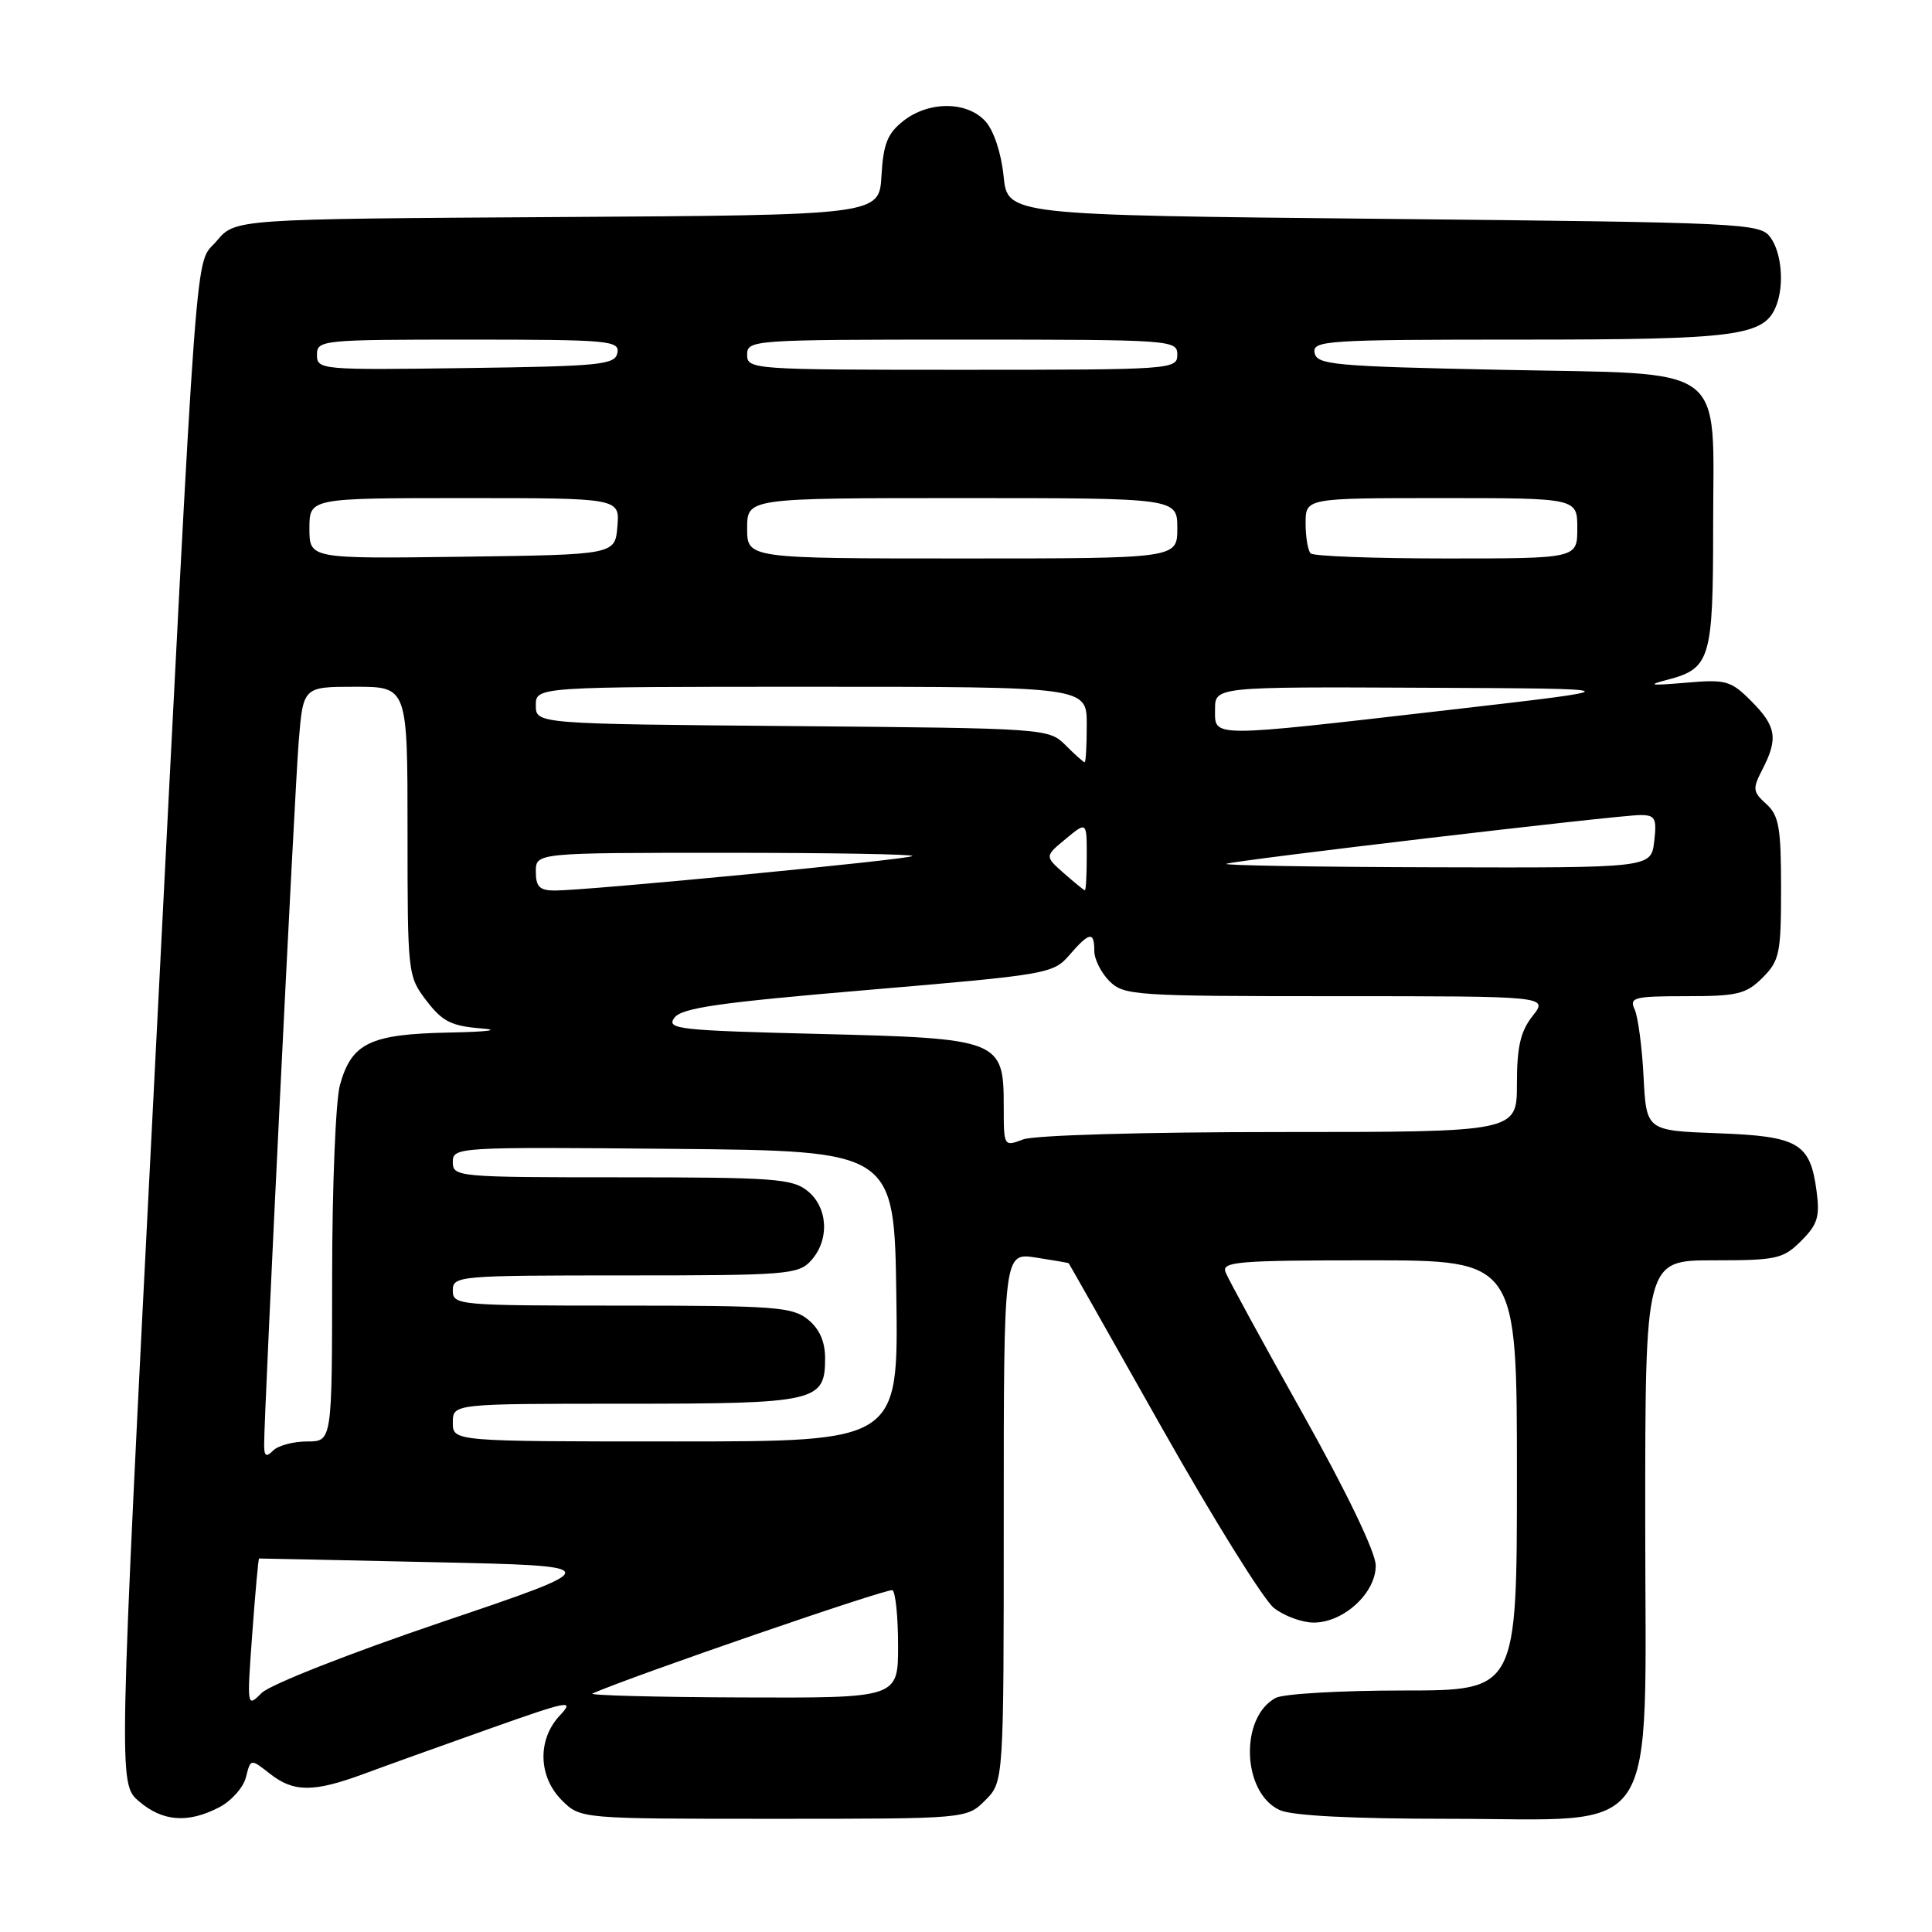 <?xml version="1.0" encoding="UTF-8" standalone="no"?>
<!DOCTYPE svg PUBLIC "-//W3C//DTD SVG 1.1//EN" "http://www.w3.org/Graphics/SVG/1.1/DTD/svg11.dtd" >
<svg xmlns="http://www.w3.org/2000/svg" xmlns:xlink="http://www.w3.org/1999/xlink" version="1.1" viewBox="0 0 256 256">
 <g >
 <path fill="currentColor"
d=" M 29.04 239.48 C 30.65 238.65 32.25 236.85 32.59 235.49 C 33.21 233.02 33.21 233.02 35.74 235.01 C 38.91 237.51 41.53 237.51 48.21 235.05 C 51.12 233.97 58.64 231.27 64.93 229.04 C 75.43 225.32 76.18 225.18 74.18 227.31 C 71.19 230.49 71.31 235.41 74.45 238.55 C 76.91 241.00 76.91 241.00 102.50 241.00 C 128.09 241.00 128.09 241.00 130.55 238.55 C 133.00 236.09 133.00 236.09 133.00 201.03 C 133.00 165.98 133.00 165.98 137.25 166.63 C 139.59 166.99 141.55 167.33 141.61 167.39 C 141.67 167.45 147.25 177.31 154.02 189.31 C 160.79 201.30 167.44 211.99 168.80 213.06 C 170.16 214.13 172.53 215.00 174.08 215.00 C 178.06 215.00 182.34 211.04 182.29 207.41 C 182.26 205.65 178.45 197.72 172.62 187.32 C 167.32 177.87 162.72 169.43 162.39 168.57 C 161.85 167.18 164.00 167.00 181.39 167.00 C 201.00 167.00 201.00 167.00 201.00 195.50 C 201.00 224.00 201.00 224.00 185.93 224.00 C 177.65 224.00 170.05 224.44 169.04 224.98 C 164.22 227.56 164.58 237.58 169.58 239.85 C 171.20 240.59 179.15 241.00 191.97 241.00 C 220.45 241.00 218.00 244.73 218.00 201.41 C 218.00 167.00 218.00 167.00 227.05 167.00 C 235.43 167.00 236.28 166.81 238.67 164.42 C 240.85 162.24 241.16 161.22 240.70 157.79 C 239.85 151.44 238.31 150.55 227.54 150.16 C 218.15 149.81 218.15 149.81 217.78 142.66 C 217.58 138.72 217.04 134.71 216.60 133.75 C 215.86 132.17 216.51 132.00 223.44 132.00 C 230.23 132.00 231.37 131.72 233.55 129.55 C 235.80 127.29 236.00 126.34 236.00 117.70 C 236.00 109.64 235.72 108.06 234.04 106.53 C 232.24 104.91 232.20 104.52 233.54 101.93 C 235.64 97.86 235.37 96.22 232.06 92.91 C 229.33 90.17 228.72 90.00 223.31 90.47 C 218.62 90.87 218.17 90.79 220.95 90.07 C 226.62 88.59 227.00 87.34 227.00 69.92 C 227.00 47.82 229.43 49.63 198.85 49.00 C 176.71 48.54 174.49 48.34 174.19 46.75 C 173.88 45.12 175.71 45.00 201.48 45.00 C 230.35 45.00 233.81 44.54 235.38 40.46 C 236.44 37.69 236.07 33.47 234.58 31.44 C 233.22 29.58 231.20 29.48 183.33 29.00 C 133.50 28.50 133.50 28.50 132.98 23.33 C 132.67 20.29 131.69 17.31 130.58 16.08 C 128.14 13.39 123.07 13.37 119.69 16.03 C 117.60 17.68 117.04 19.06 116.80 23.28 C 116.50 28.50 116.50 28.50 73.83 28.76 C 31.16 29.02 31.16 29.02 28.73 31.91 C 25.74 35.46 26.35 27.22 20.38 144.42 C 15.69 236.34 15.69 236.34 18.40 238.67 C 21.54 241.37 24.89 241.63 29.04 239.48 Z  M 33.43 216.40 C 33.83 210.96 34.23 206.51 34.33 206.51 C 34.42 206.50 44.85 206.72 57.50 207.00 C 80.50 207.50 80.50 207.50 58.58 214.92 C 46.35 219.06 35.78 223.22 34.68 224.32 C 32.71 226.29 32.71 226.25 33.43 216.40 Z  M 78.50 224.40 C 83.75 222.08 117.68 210.40 118.25 210.71 C 118.66 210.93 119.00 214.24 119.00 218.06 C 119.00 225.00 119.00 225.00 98.25 224.92 C 86.84 224.88 77.95 224.64 78.50 224.40 Z  M 35.00 191.45 C 34.99 187.18 39.03 105.03 39.58 98.25 C 40.17 91.00 40.17 91.00 47.09 91.00 C 54.00 91.00 54.00 91.00 54.00 110.16 C 54.00 129.07 54.03 129.35 56.51 132.60 C 58.61 135.35 59.79 135.95 63.76 136.27 C 66.46 136.48 64.62 136.72 59.47 136.82 C 49.02 137.03 46.59 138.20 45.04 143.78 C 44.48 145.83 44.01 157.29 44.01 169.25 C 44.00 191.00 44.00 191.00 40.70 191.00 C 38.88 191.00 36.86 191.54 36.20 192.20 C 35.27 193.13 35.00 192.97 35.00 191.45 Z  M 60.00 188.50 C 60.00 186.00 60.00 186.00 82.81 186.00 C 108.20 186.00 109.33 185.74 109.33 179.99 C 109.33 177.76 108.59 176.09 107.06 174.84 C 104.99 173.17 102.66 173.00 82.39 173.00 C 60.67 173.00 60.00 172.94 60.00 171.00 C 60.00 169.06 60.67 169.00 82.85 169.00 C 104.29 169.00 105.80 168.88 107.47 167.03 C 109.94 164.30 109.73 160.01 107.01 157.81 C 105.01 156.18 102.51 156.00 82.39 156.00 C 60.61 156.00 60.00 155.95 60.00 153.98 C 60.00 152.00 60.51 151.97 89.25 152.23 C 118.50 152.50 118.50 152.50 118.77 171.75 C 119.04 191.00 119.04 191.00 89.52 191.00 C 60.00 191.00 60.00 191.00 60.00 188.50 Z  M 133.00 146.63 C 133.00 137.77 132.54 137.59 108.48 137.00 C 89.92 136.54 88.26 136.36 89.35 134.87 C 90.32 133.55 95.19 132.85 115.02 131.17 C 138.82 129.15 139.56 129.03 141.70 126.55 C 144.36 123.48 145.00 123.37 145.00 126.00 C 145.00 127.10 145.90 128.90 147.00 130.00 C 148.91 131.91 150.33 132.00 177.07 132.00 C 205.15 132.00 205.15 132.00 203.07 134.63 C 201.47 136.67 201.00 138.71 201.00 143.63 C 201.00 150.00 201.00 150.00 169.57 150.00 C 151.56 150.00 137.03 150.42 135.57 150.98 C 133.01 151.95 133.00 151.93 133.00 146.63 Z  M 71.00 115.50 C 71.00 113.00 71.00 113.00 96.17 113.00 C 110.01 113.00 121.14 113.19 120.90 113.43 C 120.45 113.89 77.82 118.00 73.54 118.00 C 71.50 118.00 71.00 117.51 71.00 115.50 Z  M 140.96 115.70 C 138.43 113.46 138.43 113.46 141.21 111.16 C 144.00 108.85 144.00 108.85 144.00 113.42 C 144.00 115.94 143.89 117.99 143.75 117.97 C 143.61 117.95 142.36 116.93 140.96 115.70 Z  M 162.50 114.46 C 163.82 113.97 214.43 108.00 217.34 108.00 C 219.33 108.00 219.55 108.41 219.19 111.50 C 218.78 115.00 218.78 115.00 190.14 114.92 C 174.39 114.88 161.95 114.67 162.50 114.46 Z  M 141.20 98.75 C 138.96 96.52 138.69 96.50 104.97 96.21 C 71.00 95.92 71.00 95.92 71.00 93.46 C 71.00 91.00 71.00 91.00 107.50 91.00 C 144.00 91.00 144.00 91.00 144.00 96.00 C 144.00 98.75 143.88 101.00 143.72 101.00 C 143.57 101.00 142.43 99.99 141.20 98.75 Z  M 161.00 94.00 C 161.00 91.00 161.00 91.00 188.75 91.13 C 216.50 91.25 216.50 91.25 192.00 94.07 C 159.94 97.76 161.00 97.76 161.00 94.00 Z  M 41.00 70.02 C 41.00 66.00 41.00 66.00 61.56 66.00 C 82.12 66.00 82.12 66.00 81.81 69.75 C 81.50 73.50 81.50 73.50 61.25 73.77 C 41.00 74.04 41.00 74.04 41.00 70.02 Z  M 99.00 70.00 C 99.00 66.00 99.00 66.00 127.50 66.00 C 156.00 66.00 156.00 66.00 156.00 70.00 C 156.00 74.00 156.00 74.00 127.50 74.00 C 99.00 74.00 99.00 74.00 99.00 70.00 Z  M 173.67 73.33 C 173.30 72.97 173.00 71.17 173.00 69.33 C 173.00 66.00 173.00 66.00 191.00 66.00 C 209.00 66.00 209.00 66.00 209.00 70.00 C 209.00 74.00 209.00 74.00 191.67 74.00 C 182.13 74.00 174.03 73.70 173.67 73.33 Z  M 42.00 47.02 C 42.00 45.06 42.60 45.00 62.07 45.00 C 80.65 45.00 82.12 45.13 81.81 46.75 C 81.51 48.34 79.61 48.53 61.74 48.77 C 42.51 49.04 42.00 48.99 42.00 47.02 Z  M 99.00 47.00 C 99.00 45.05 99.67 45.00 127.50 45.00 C 155.33 45.00 156.00 45.05 156.00 47.00 C 156.00 48.95 155.33 49.00 127.50 49.00 C 99.67 49.00 99.00 48.95 99.00 47.00 Z "/>
</g>
</svg>